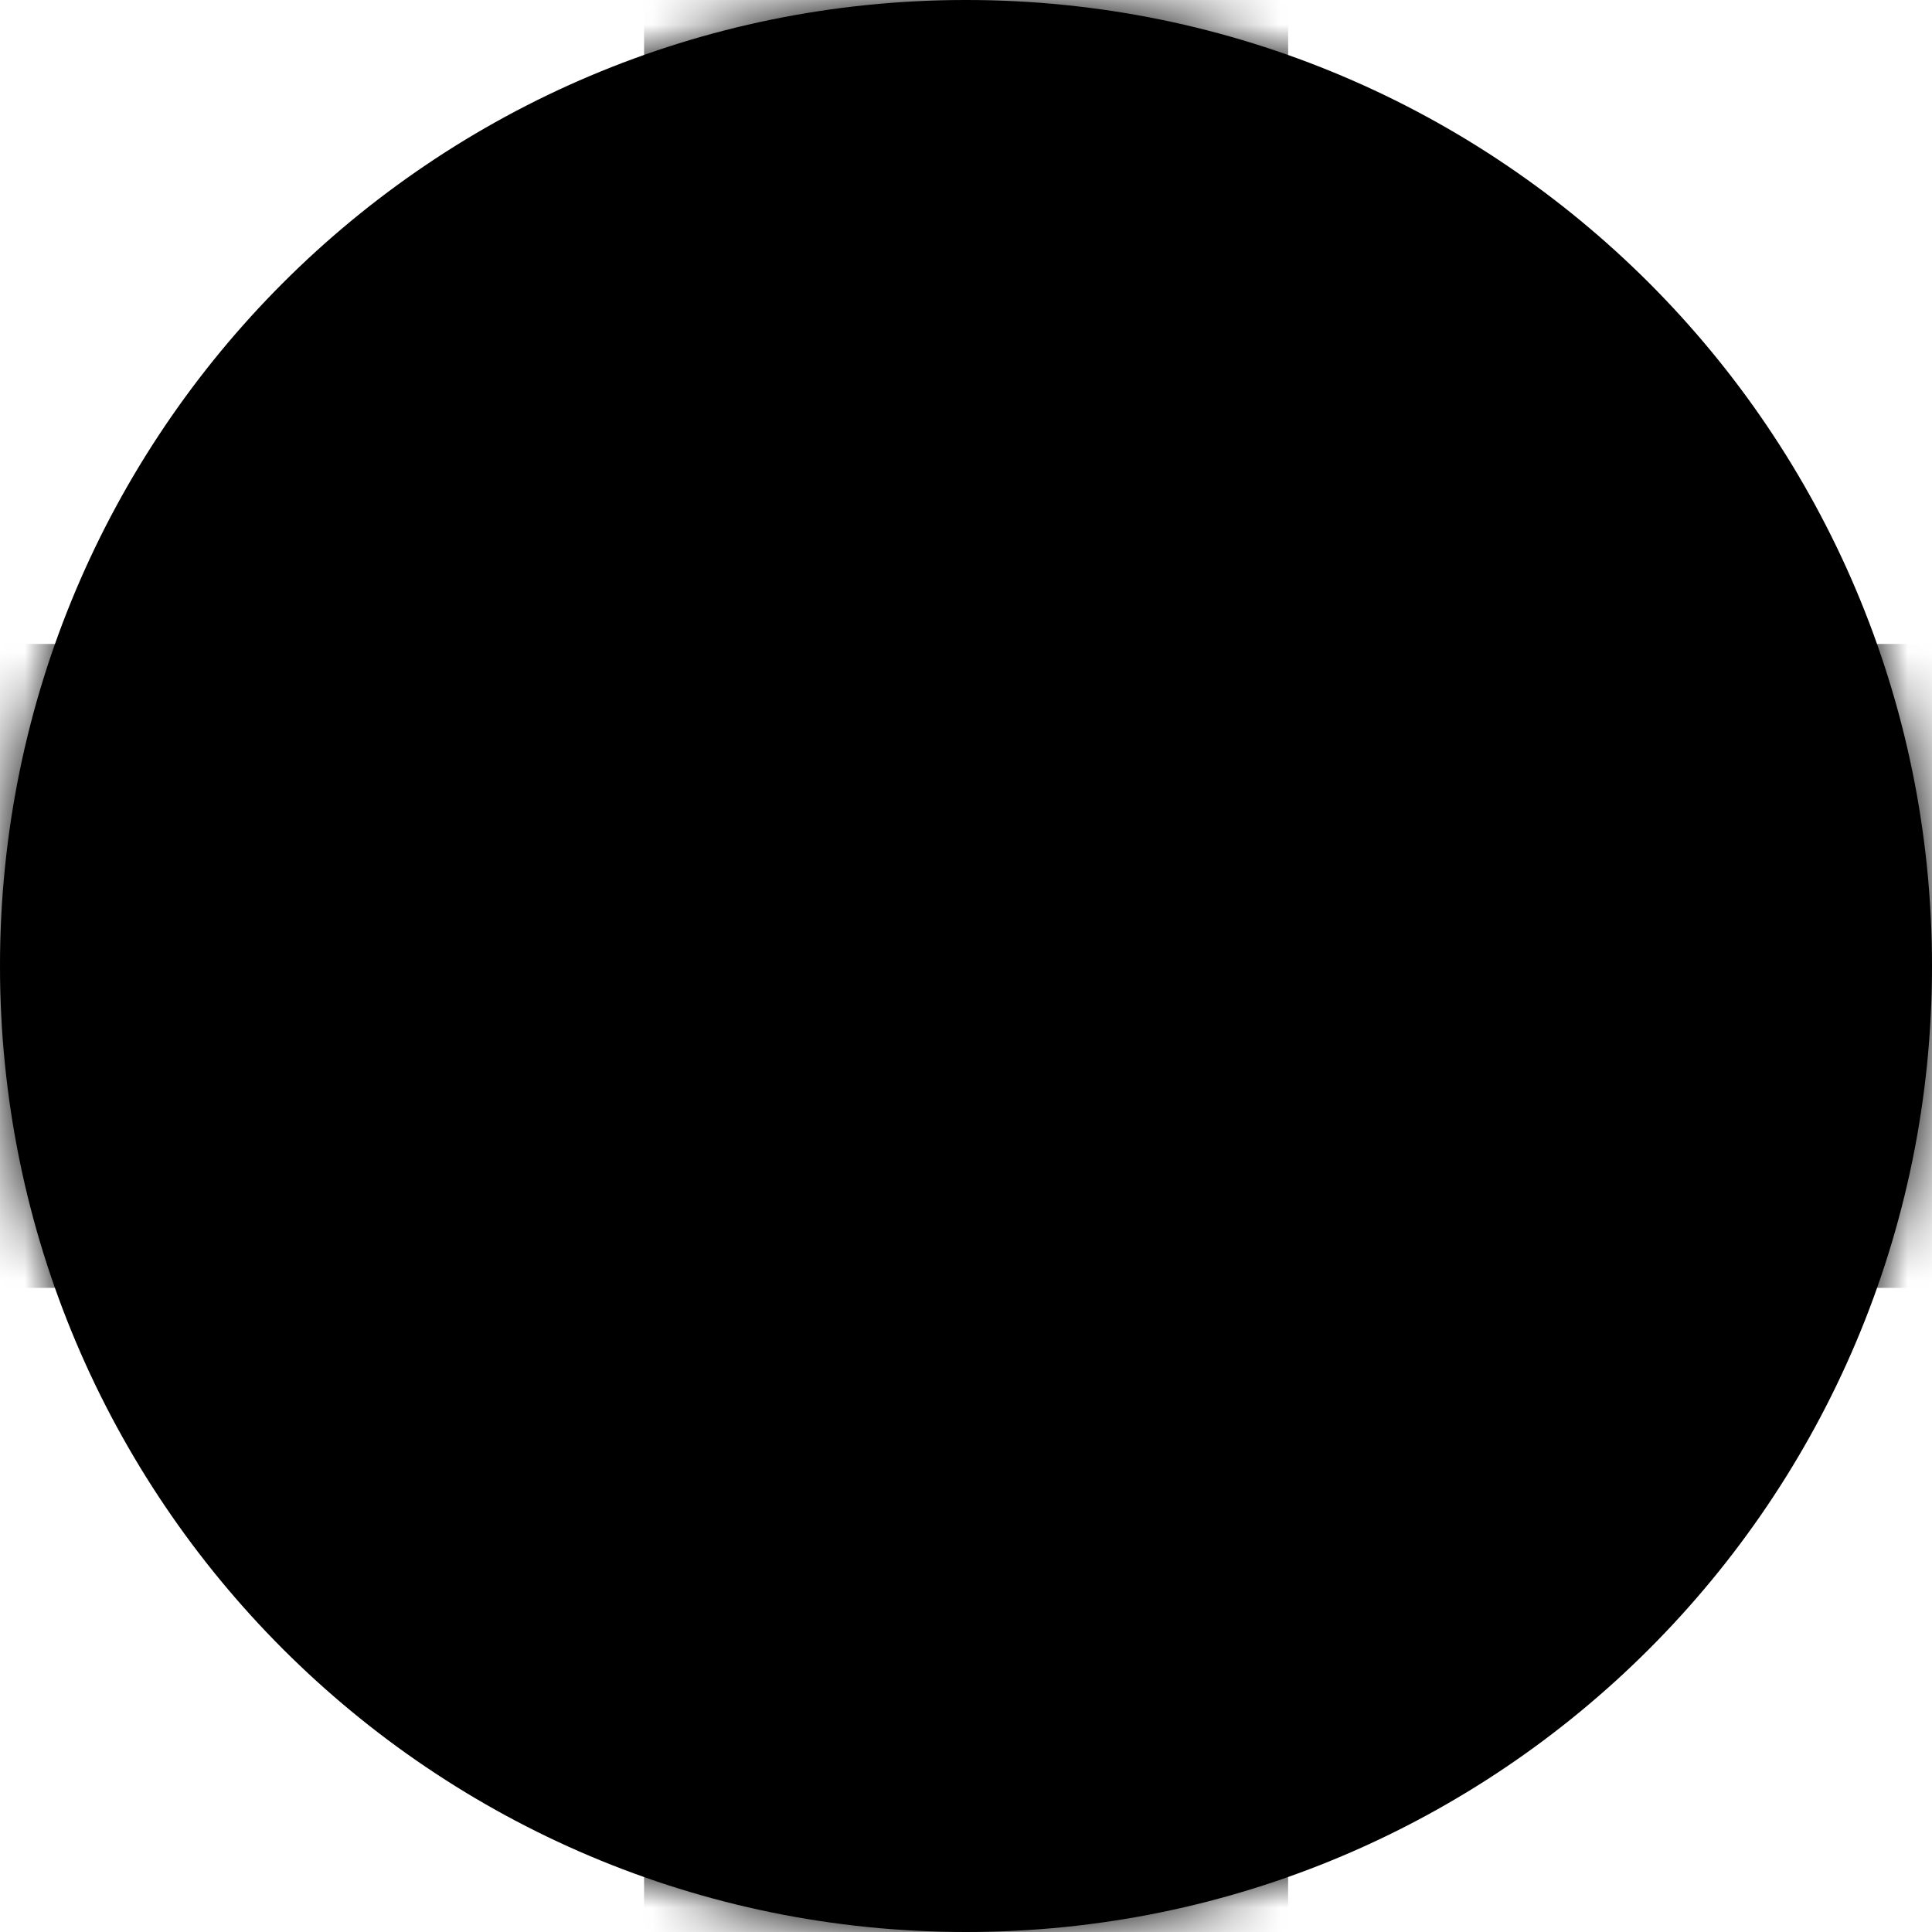 <svg xmlns="http://www.w3.org/2000/svg" width="40" height="40" fill="#000000"><g clip-path="url(#a)"><path fill="#000000" d="M20 40c11.046 0 20-8.954 20-20S31.046 0 20 0 0 8.954 0 20s8.954 20 20 20Z"/><mask id="b" width="40" height="40" x="0" y="0" maskUnits="userSpaceOnUse" style="mask-type:alpha"><path fill="#7f7f7f" d="M20 40c11.046 0 20-8.954 20-20S31.046 0 20 0 0 8.954 0 20s8.954 20 20 20Z"/></mask><g mask="url(#b)"><path fill="#000000" fill-rule="evenodd" d="M13.335-1.113H26.67V13.33H13.335V-1.113Zm0 27.777H-1.109V13.332h14.444v13.334Zm13.334 0V41.11H13.335V26.664H26.67Zm0 0h14.444V13.332H26.669v3.335h-8.89v2.222h8.89v2.222h-8.89v2.222h8.89v3.332Z" clip-rule="evenodd"/></g><path fill="#000000" d="M36.667 20A3.333 3.333 0 1 1 30 20a3.333 3.333 0 0 1 6.667 0ZM3.334 16.667h6.667v6.666H3.334v-6.666ZM20 3.333l3.848 5.834H16.15L20 3.333ZM22.224 31.499l-.39-.389-1.832 1.833-1.834-1.833-.389.389 1.834 1.833-1.834 1.834.39.389L20 33.72l1.834 1.834.389-.39-1.834-1.833 1.834-1.833Z"/><path fill="#000000" fill-rule="evenodd" d="m23.792 31.501-1.833 1.834 1.833 1.833-1.96 1.96-1.833-1.833-1.834 1.833-1.96-1.96 1.833-1.833-1.833-1.834 1.96-1.96L20 31.374l1.833-1.833 1.96 1.96Zm-5.627-.389-.389.39 1.834 1.833-1.834 1.833.39.389 1.833-1.834 1.833 1.834.389-.389-1.834-1.833 1.834-1.834-.389-.389-1.833 1.834-1.834-1.834Z" clip-rule="evenodd"/></g><defs><clipPath id="a"><path fill="#000000" d="M0 0h40v40H0z"/></clipPath></defs></svg>